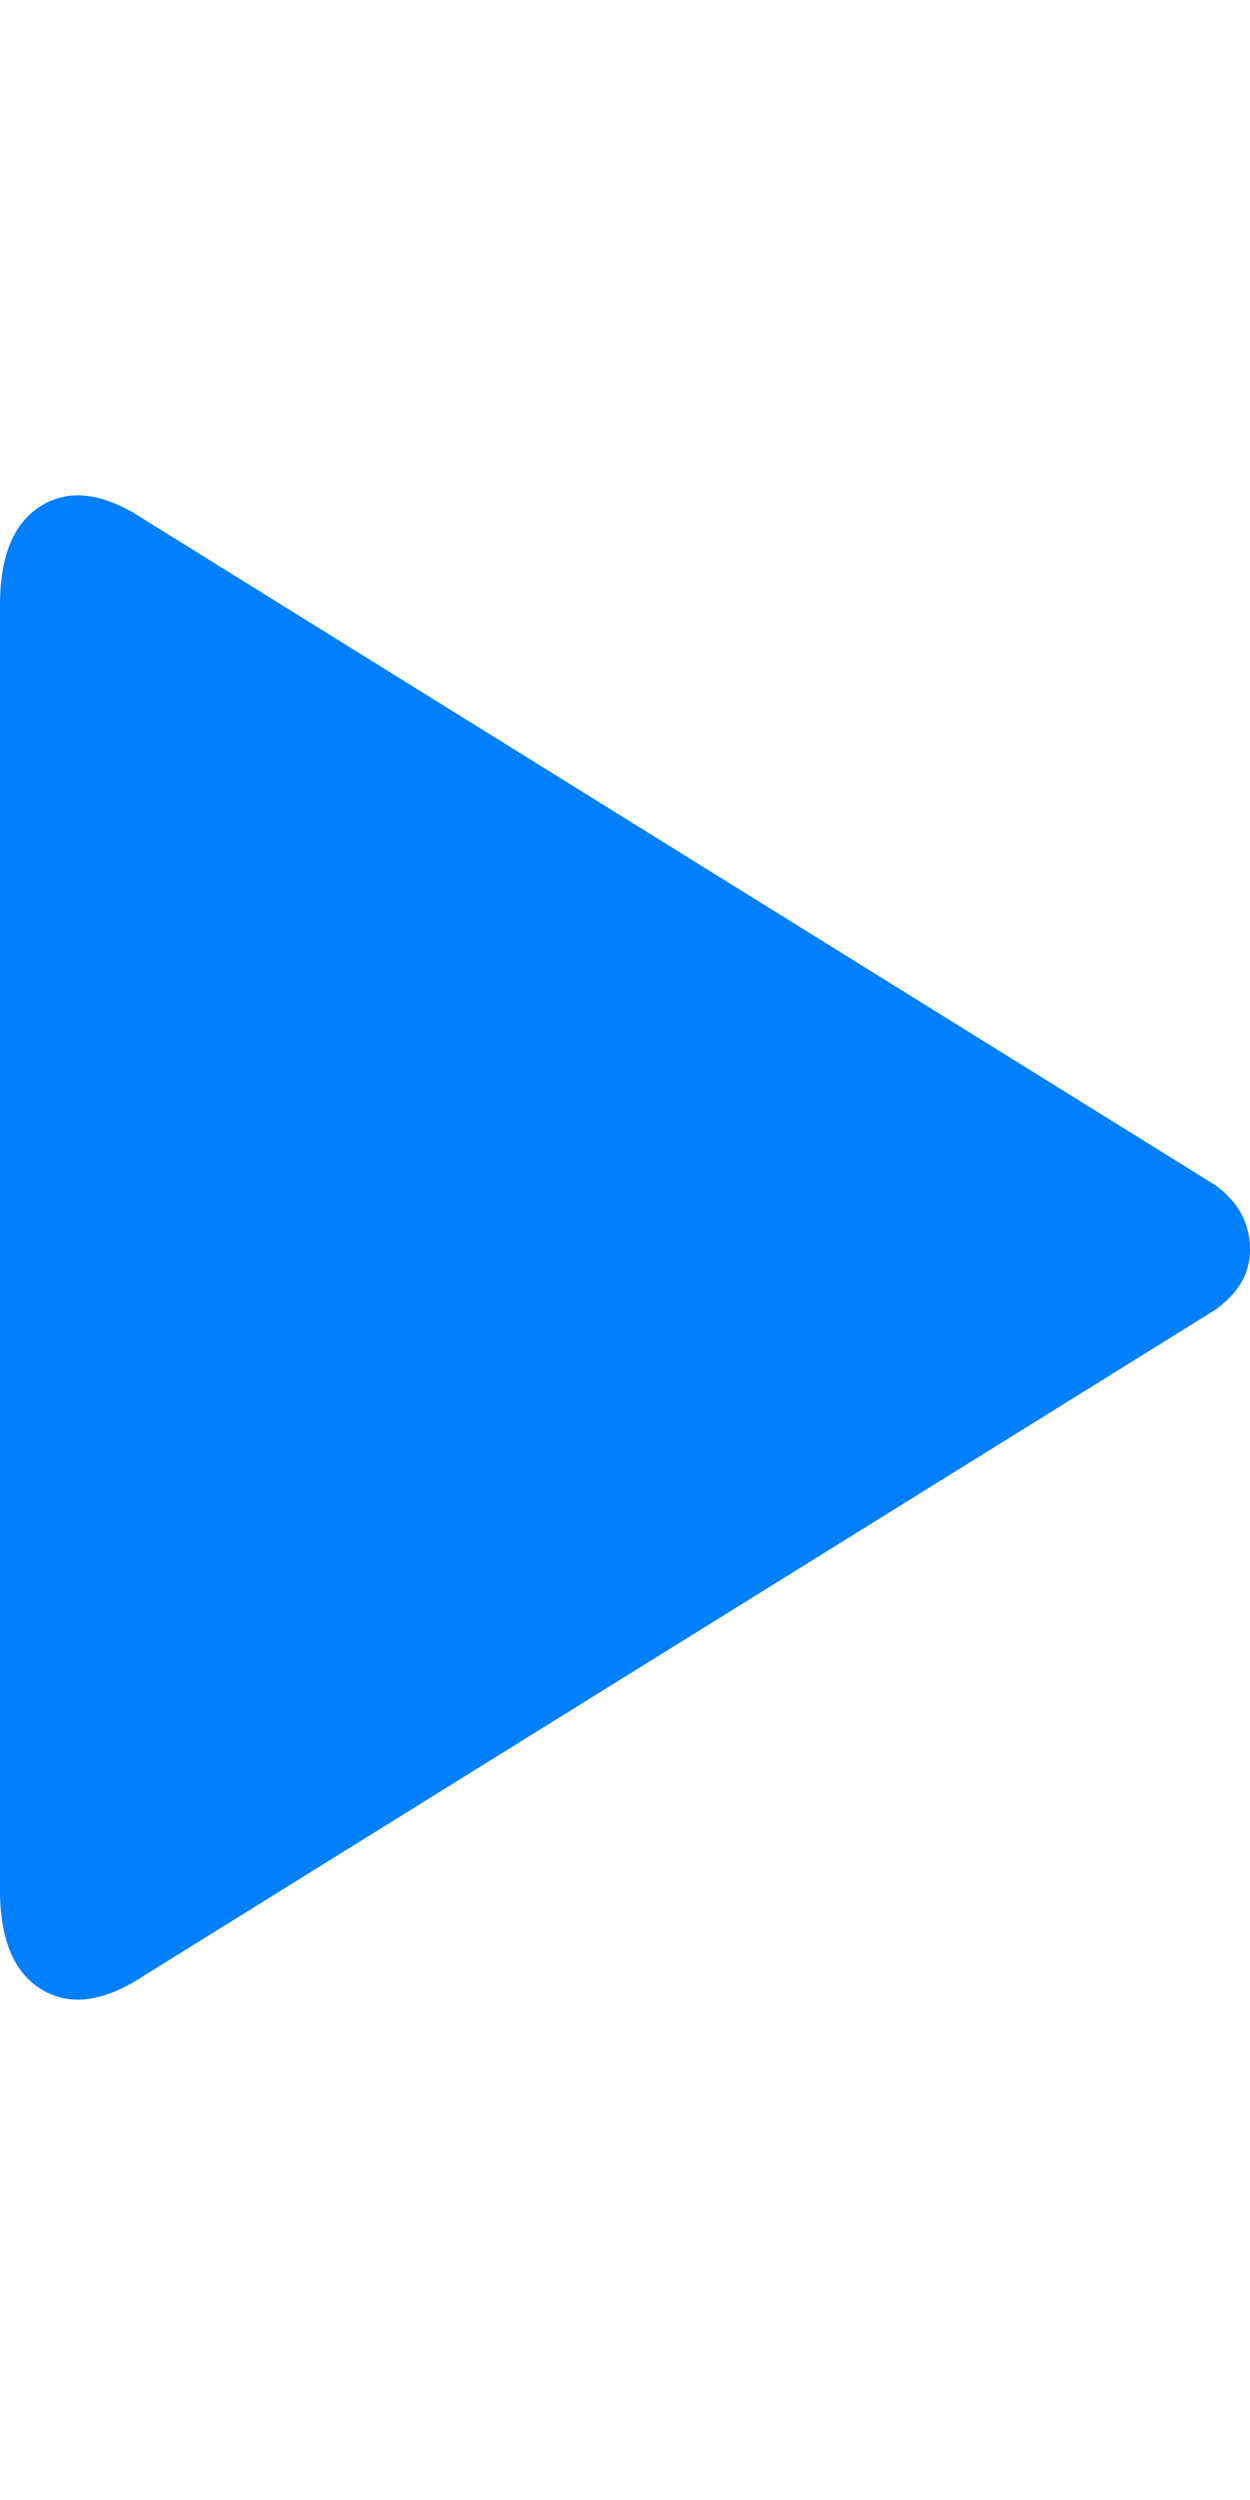 <svg width="16" height="32" xmlns="http://www.w3.org/2000/svg">
 <g>
  <title>background</title>
  <rect x="-1" y="-1" width="90.887" height="179.775" id="canvas_background" fill="none"/>
 </g>

 <g>
  <title>Layer 1</title>
  <path d="m15.552,15.168q0.448,0.32 0.448,0.832q0,0.448 -0.448,0.768l-13.696,8.512q-0.768,0.512 -1.312,0.192t-0.544,-1.28l0,-16.448q0,-0.96 0.544,-1.28t1.312,0.192l13.696,8.512z" id="svg_1" fill="#007fff"/>
 </g>
</svg>